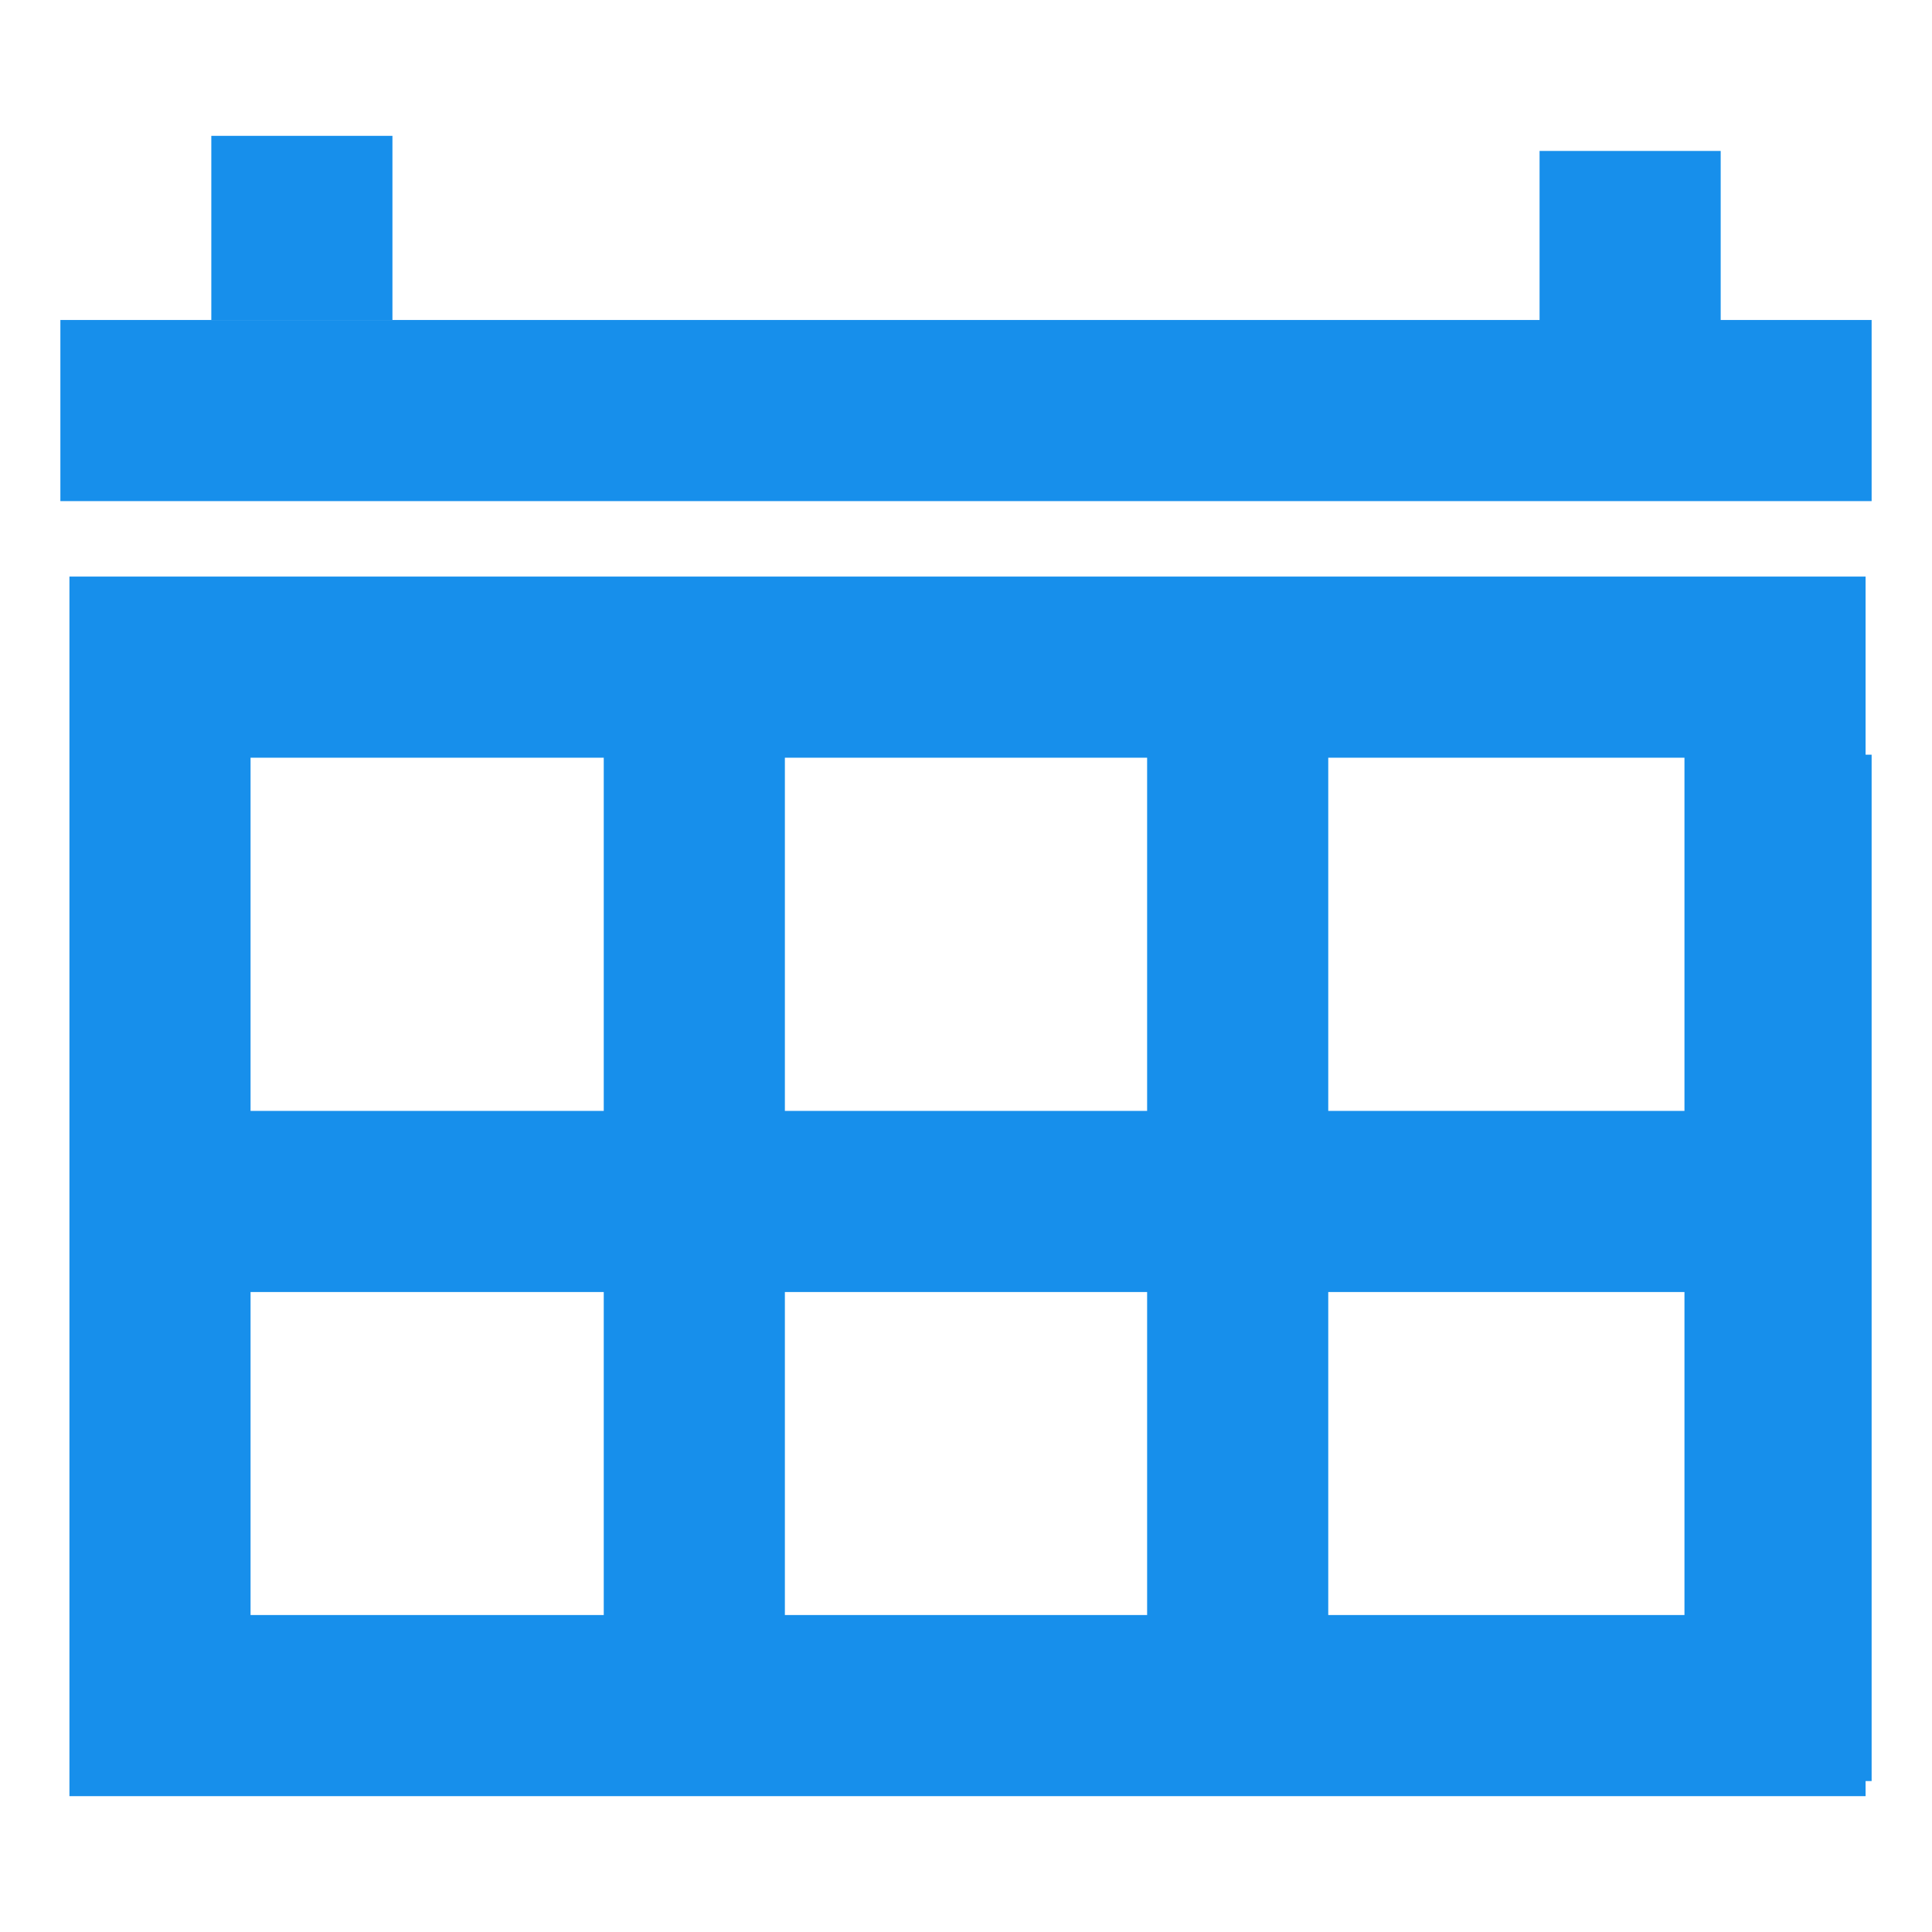 <?xml version="1.0" encoding="utf-8"?>
<!-- Generator: Adobe Illustrator 18.1.1, SVG Export Plug-In . SVG Version: 6.00 Build 0)  -->
<svg version="1.1" id="Layer_1" xmlns="http://www.w3.org/2000/svg" xmlns:xlink="http://www.w3.org/1999/xlink" x="0px" y="0px"
	 viewBox="0 0 64 64" enable-background="new 0 0 64 64" xml:space="preserve">
<g>
	<path fill="#178FEB" d="M55.8,25.1v28.4H8.3V25.1H55.8 M61.8,19.1H2.3v40.4h59.5V19.1L61.8,19.1z"/>
</g>
<line fill="none" stroke="#178FEB" stroke-width="6" stroke-miterlimit="10" x1="2.4" y1="39.8" x2="61.8" y2="39.8"/>
<line fill="none" stroke="#178FEB" stroke-width="6" stroke-miterlimit="10" x1="2" y1="13.6" x2="62" y2="13.6"/>
<line fill="none" stroke="#178FEB" stroke-width="6" stroke-miterlimit="10" x1="10" y1="4.5" x2="10" y2="10.6"/>
<line fill="none" stroke="#178FEB" stroke-width="6" stroke-miterlimit="10" x1="23" y1="24.7" x2="23" y2="59"/>
<line fill="none" stroke="#178FEB" stroke-width="6" stroke-miterlimit="10" x1="41" y1="24.7" x2="41" y2="59"/>
<line fill="none" stroke="#178FEB" stroke-width="6" stroke-miterlimit="10" x1="59" y1="25" x2="59" y2="59"/>
<line fill="none" stroke="#178FEB" stroke-width="6" stroke-miterlimit="10" x1="54" y1="5" x2="54" y2="11"/>
</svg>
